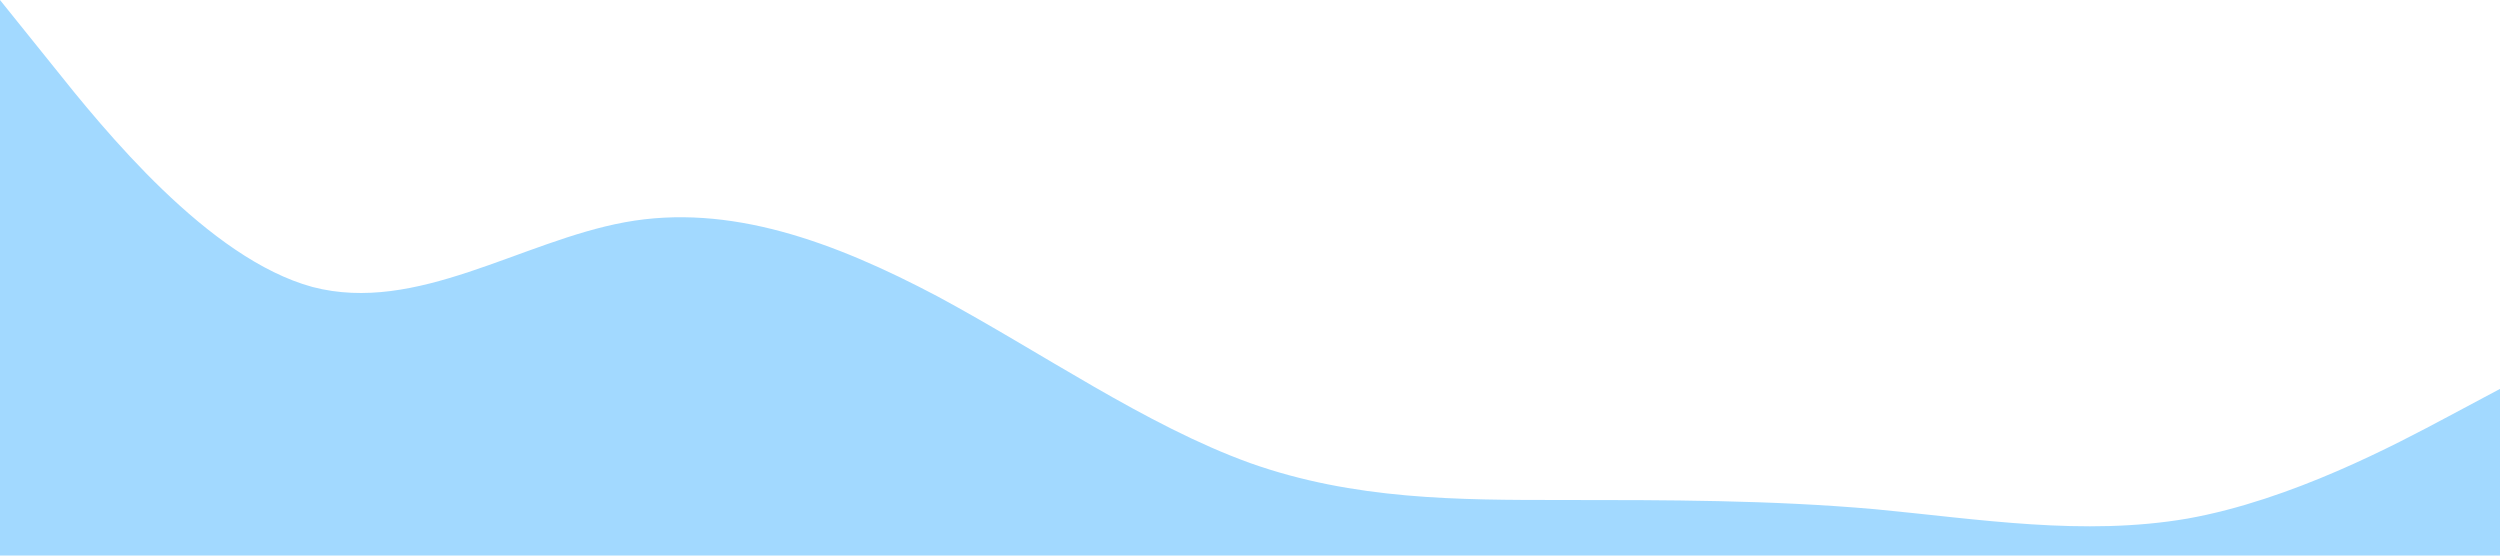 <?xml version="1.0" standalone="no"?><svg xmlns="http://www.w3.org/2000/svg" viewBox="0 0 1440 320"><path fill="#a2d9ff" fill-opacity="1" d="M0,0L30,37.3C60,75,120,149,180,165.3C240,181,300,139,360,128C420,117,480,139,540,170.7C600,203,660,245,720,266.7C780,288,840,288,900,288C960,288,1020,288,1080,293.3C1140,299,1200,309,1260,298.7C1320,288,1380,256,1410,240L1440,224L1440,320L1410,320C1380,320,1320,320,1260,320C1200,320,1140,320,1080,320C1020,320,960,320,900,320C840,320,780,320,720,320C660,320,600,320,540,320C480,320,420,320,360,320C300,320,240,320,180,320C120,320,60,320,30,320L0,320Z"></path></svg>